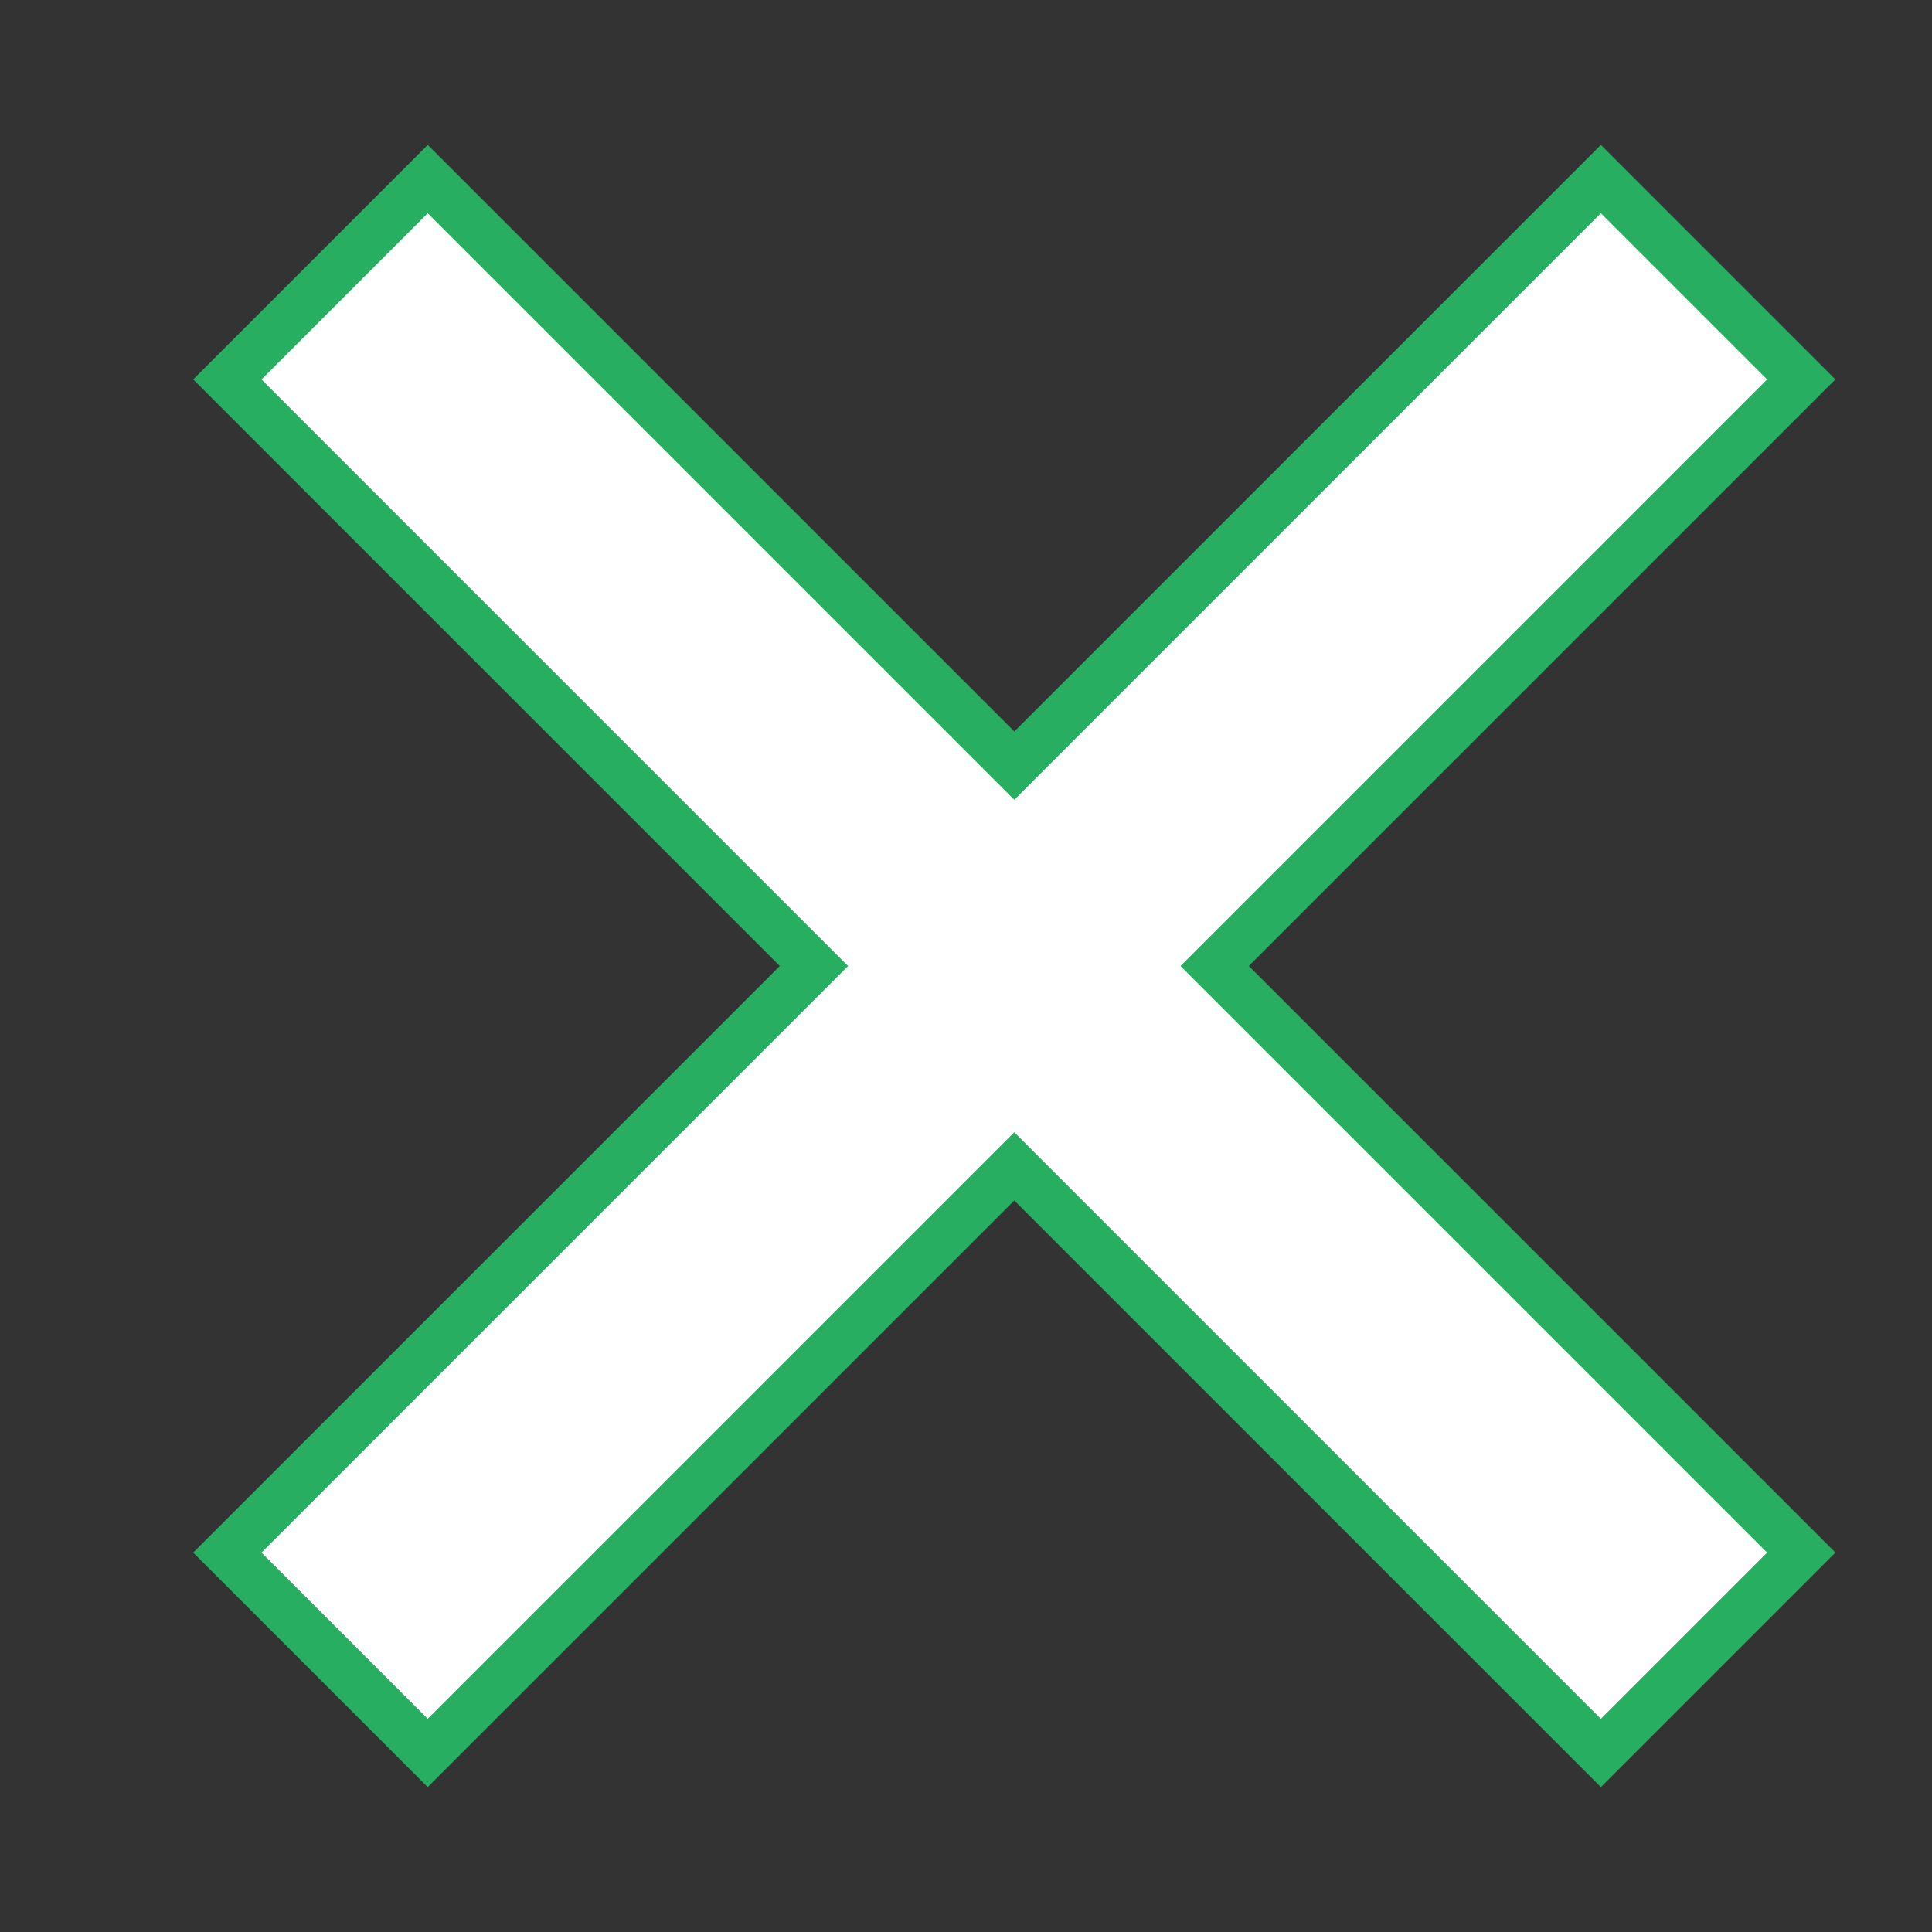 <?xml version="1.0"?>
<svg xmlns="http://www.w3.org/2000/svg" xmlns:xlink="http://www.w3.org/1999/xlink" version="1.1" viewBox="0 0 252 252" width="20px" height="20px"><rect x="0" y="0" width="252" height="252" fill="#333333" stroke="none"/><g fill="none" fill-rule="nonzero" stroke="none" stroke-width="1" stroke-linecap="butt" stroke-linejoin="miter" stroke-miterlimit="10" stroke-dasharray="" stroke-dashoffset="0" font-family="none" font-weight="none" font-size="none" text-anchor="none" style="mix-blend-mode: normal"><path d="M0,252v-252h252v252z" fill="none"/><g><g id="surface1"><path d="M132.3,152.135l-76.511,76.511l-26.135,-26.135l76.511,-76.511l-76.511,-76.511l26.135,-26.135l76.511,76.511l76.511,-76.511l26.135,26.135l-76.511,76.511l76.511,76.511l-26.135,26.135z" fill="#ffffff"/><path d="M208.811,27.809l21.681,21.681l-76.511,76.511l76.511,76.511l-21.681,21.681l-76.511,-76.511l-76.511,76.511l-21.681,-21.681l76.511,-76.511l-76.511,-76.511l21.681,-21.681l76.511,76.511l76.511,-76.511M208.811,18.9l-76.511,76.511l-76.511,-76.511l-30.589,30.589l76.511,76.511l-76.511,76.511l30.589,30.589l76.511,-76.511l76.511,76.511l30.589,-30.589l-76.511,-76.511l76.511,-76.511z" fill="#27ae60"/></g></g></g></svg>
